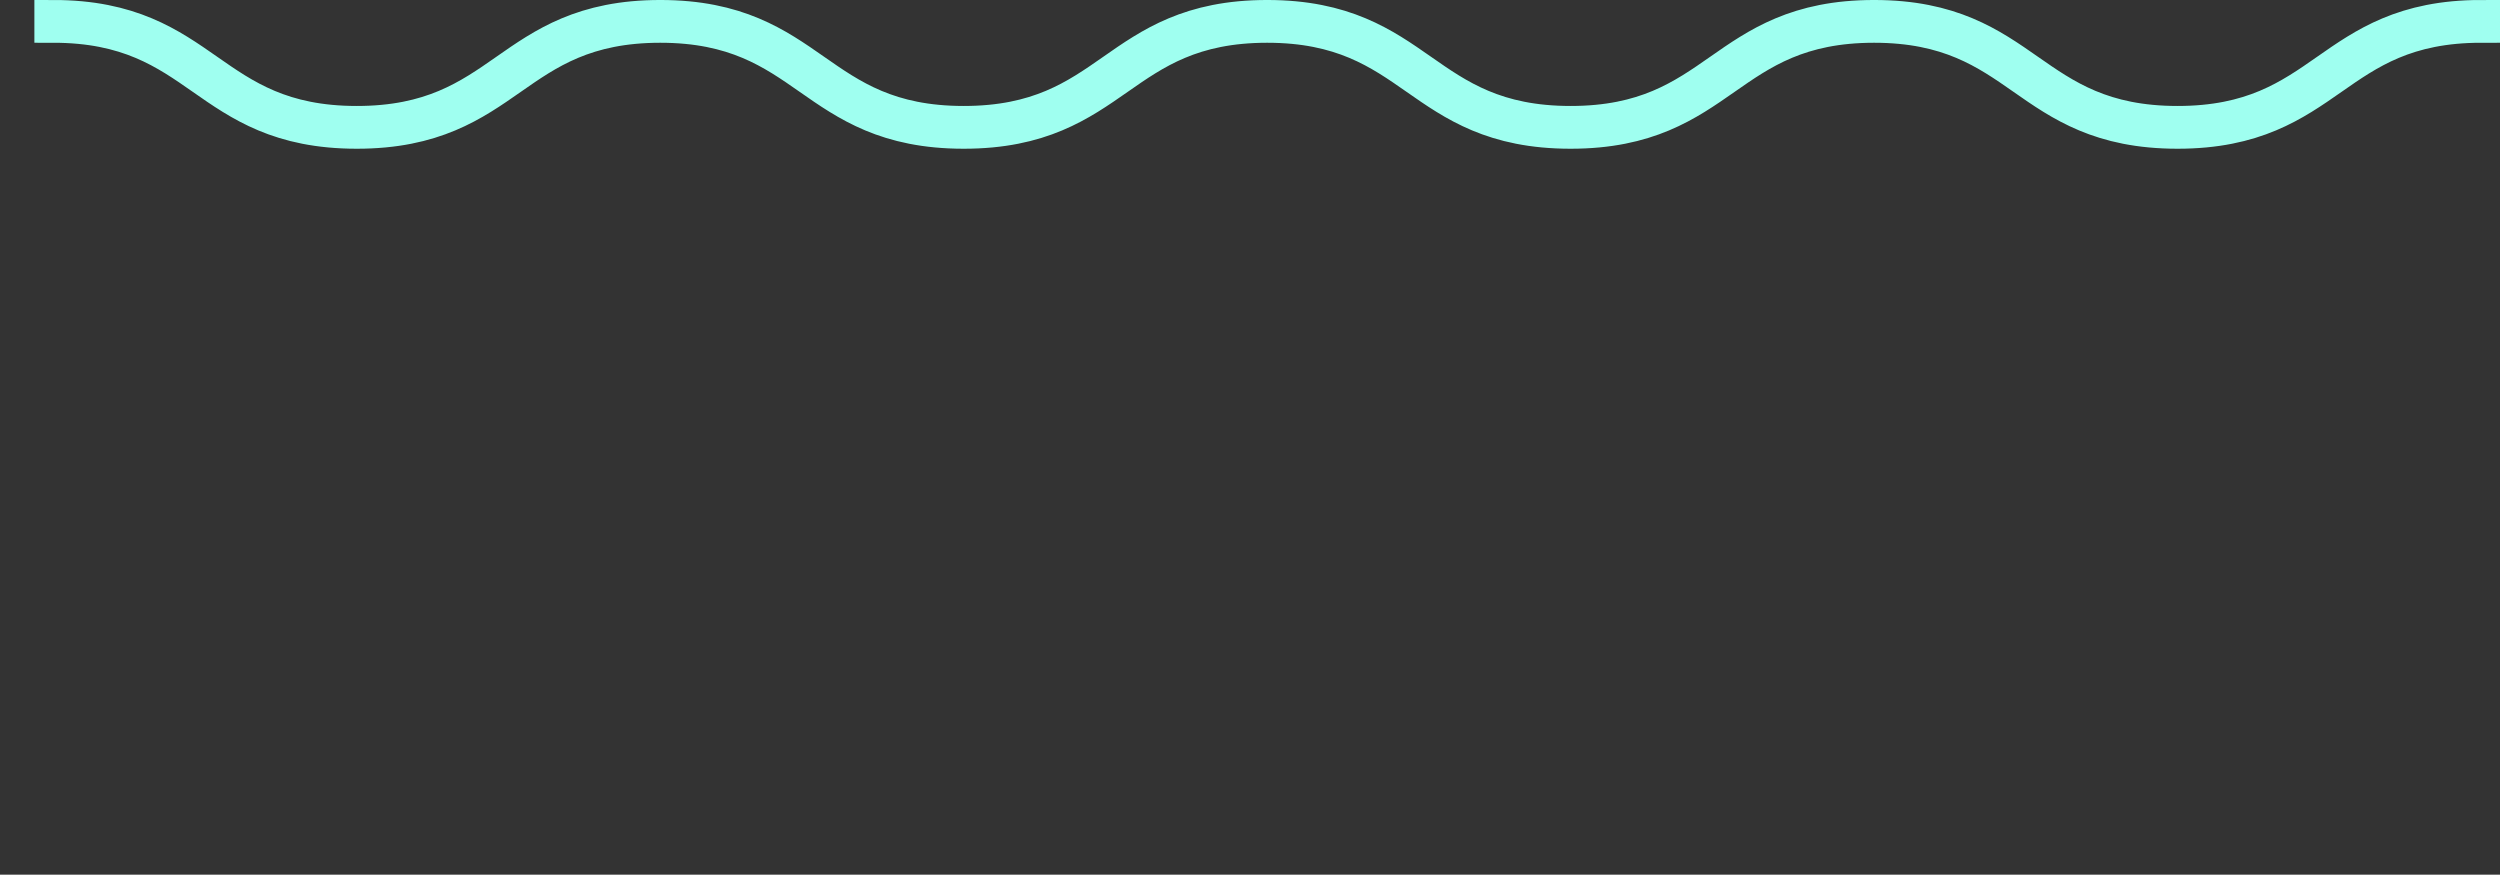 <svg xmlns="http://www.w3.org/2000/svg" width="461.197" height="161.362" viewBox="0 0 461.197 161.362">
  <rect x="0" y="0" width="461.197" height="161.362" fill="#333333" stroke="none"/>
  <g id="logo_big" transform="translate(-27 -1003.086)">
    <g id="Group_22" data-name="Group 22" transform="translate(36.843 1006.586)">
      <path id="Path_165" data-name="Path 165" d="M37.869-378.062c-14.136,0-21.31-5.01-28.247-9.855-6.825-4.766-13.883-9.695-27.739-9.695s-20.912,4.928-27.738,9.695c-6.936,4.845-14.11,9.855-28.245,9.855s-21.309-5.01-28.245-9.855c-6.824-4.766-13.881-9.695-27.736-9.695s-20.911,4.928-27.736,9.695c-6.936,4.845-14.109,9.855-28.243,9.855s-21.308-5.01-28.245-9.855c-6.824-4.766-13.88-9.695-27.735-9.695s-20.913,4.928-27.737,9.695c-6.936,4.845-14.11,9.855-28.245,9.855s-21.307-5.01-28.244-9.855c-6.824-4.766-13.88-9.695-27.735-9.695v-.889c14.135,0,21.308,5.01,28.244,9.855,6.823,4.766,13.88,9.695,27.735,9.695s20.912-4.928,27.736-9.695c6.937-4.845,14.11-9.855,28.246-9.855s21.308,5.01,28.244,9.855c6.824,4.766,13.881,9.695,27.736,9.695s20.911-4.928,27.735-9.695c6.936-4.845,14.109-9.855,28.244-9.855s21.308,5.01,28.244,9.855c6.824,4.766,13.881,9.695,27.737,9.695s20.912-4.928,27.737-9.695c6.937-4.845,14.11-9.855,28.246-9.855s21.31,5.01,28.247,9.855c6.825,4.766,13.882,9.695,27.739,9.695s20.914-4.928,27.739-9.695c6.937-4.845,14.111-9.855,28.247-9.855v.889c-13.857,0-20.914,4.928-27.738,9.695C59.178-383.072,52-378.062,37.869-378.062Z" transform="translate(354 398.5)" fill="#9ffff0" stroke="#9ffff0" stroke-linecap="round" stroke-width="7"/>
    </g>
  </g>
</svg>
